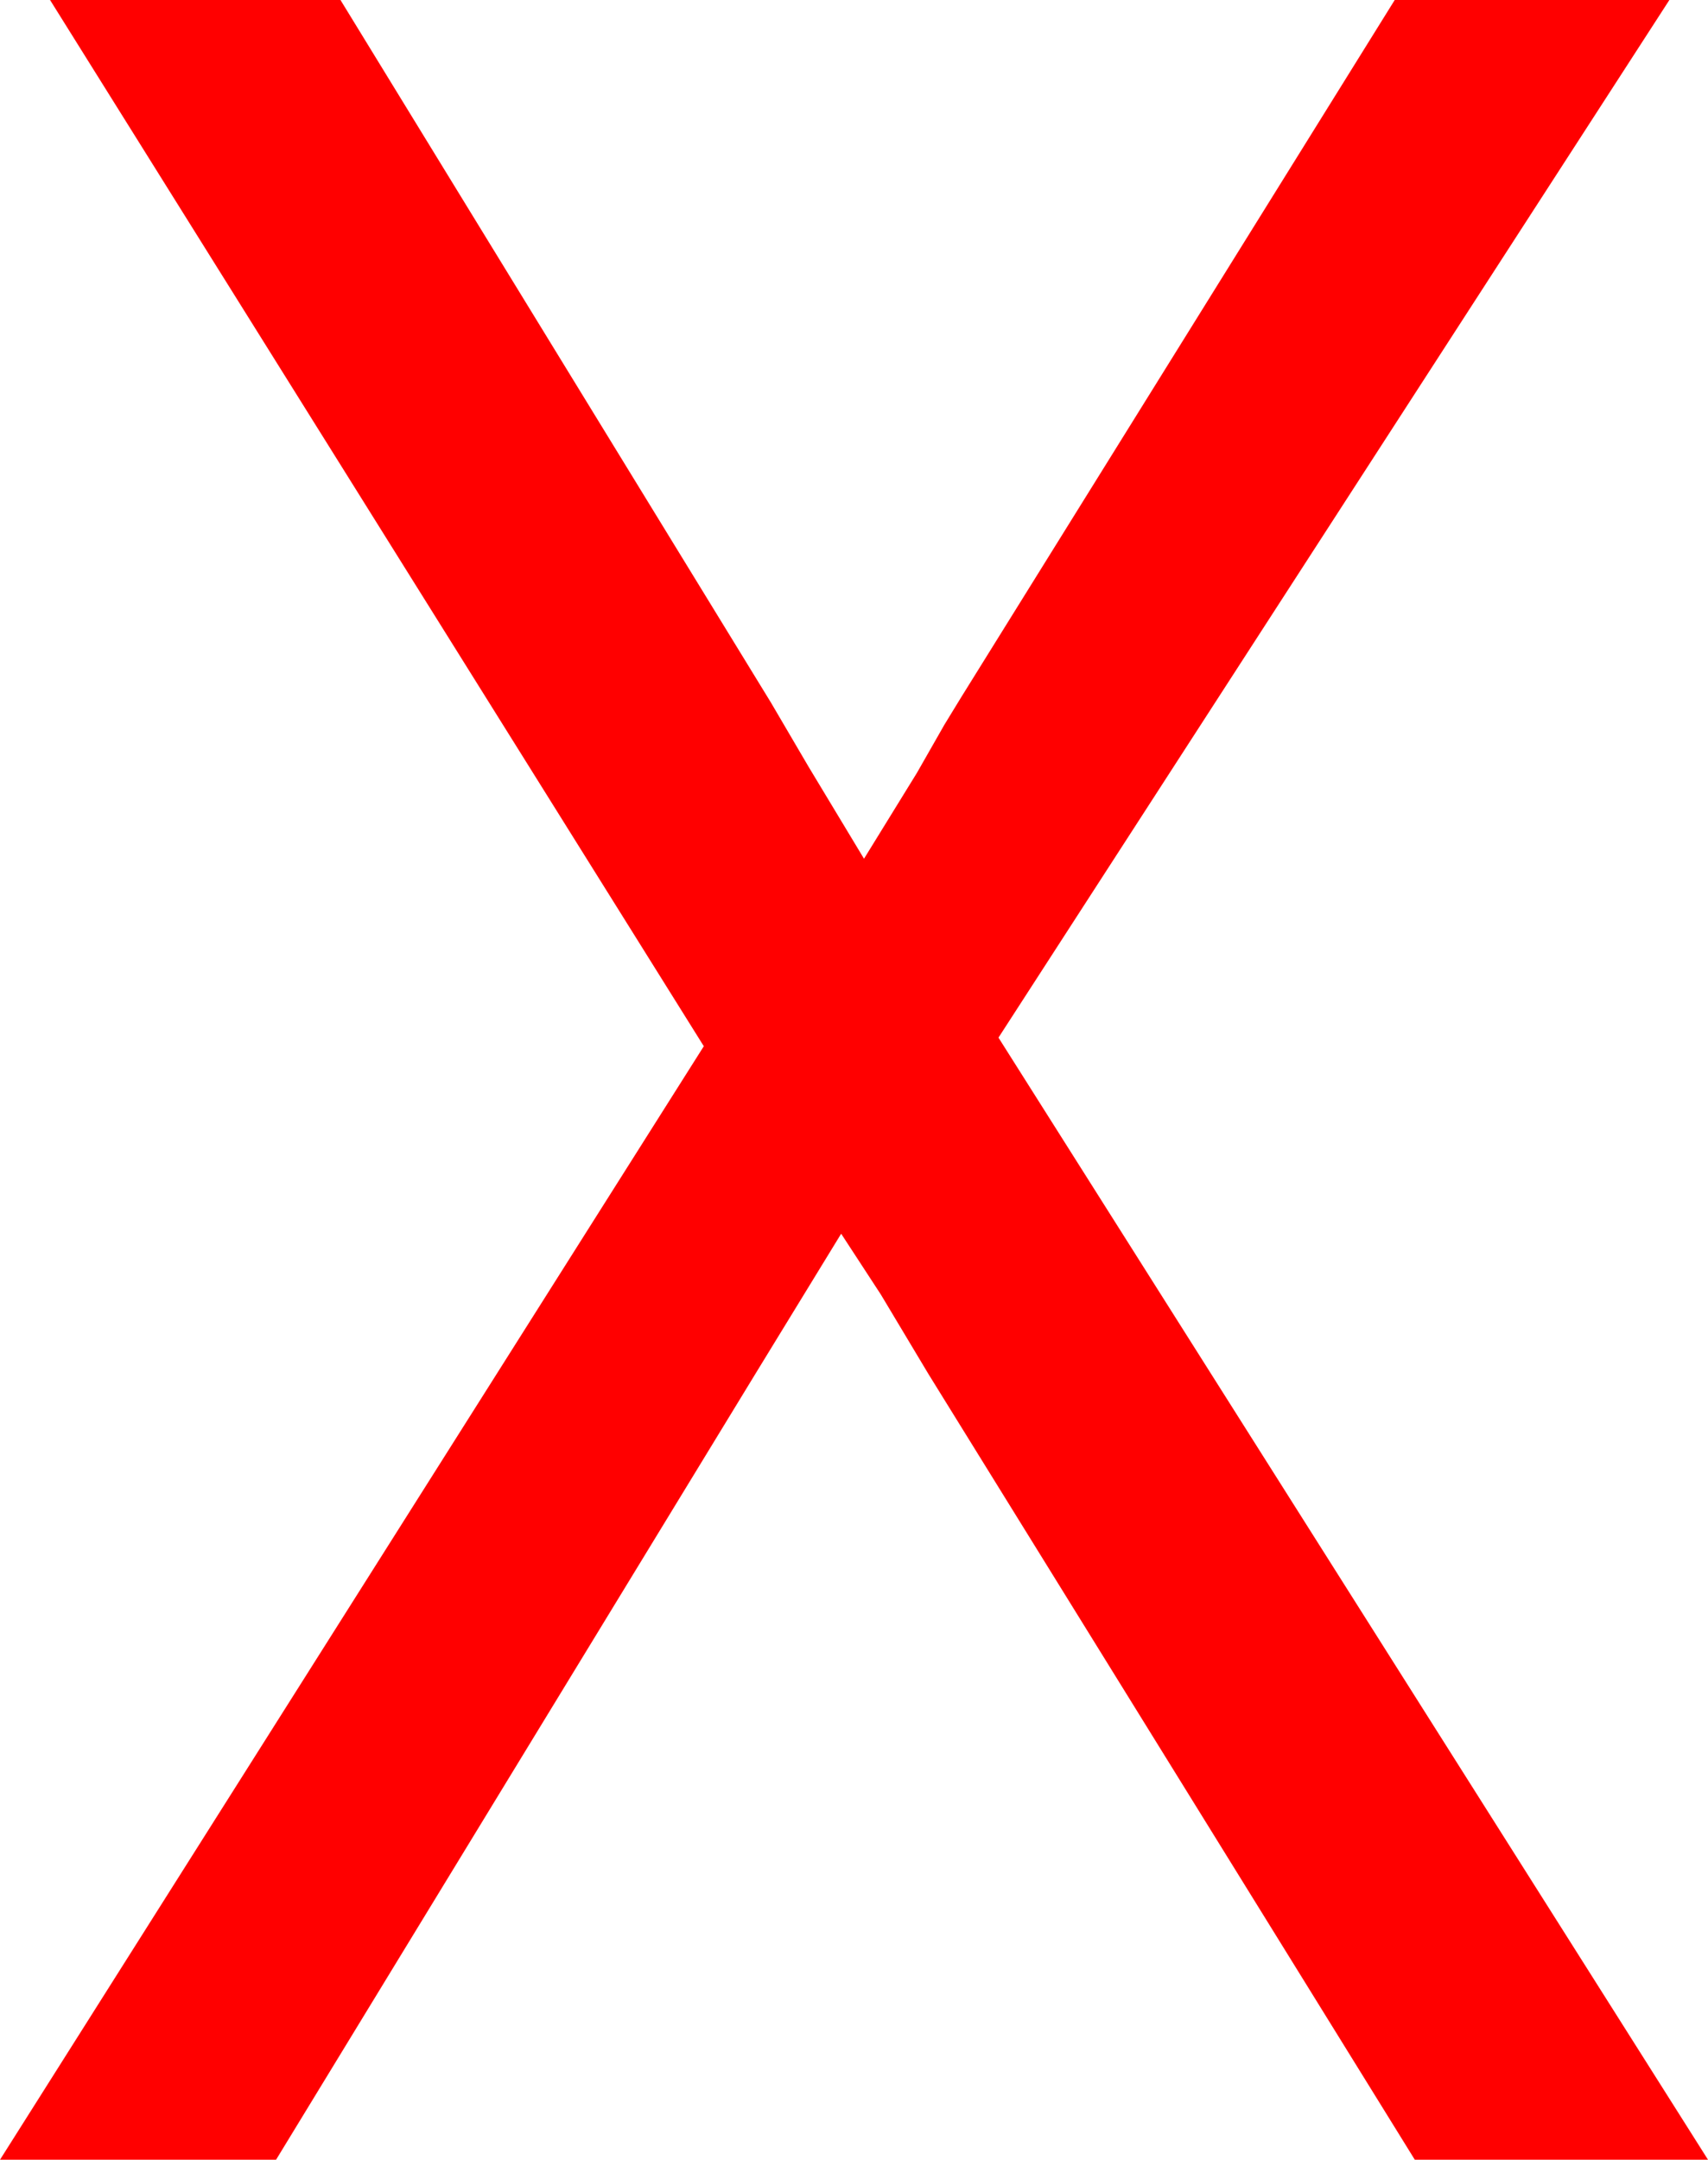 <?xml version="1.0" encoding="utf-8"?>
<!DOCTYPE svg PUBLIC "-//W3C//DTD SVG 1.1//EN" "http://www.w3.org/Graphics/SVG/1.1/DTD/svg11.dtd">
<svg width="34.98" height="44.209" xmlns="http://www.w3.org/2000/svg" xmlns:xlink="http://www.w3.org/1999/xlink" xmlns:xml="http://www.w3.org/XML/1998/namespace" version="1.1">
  <g>
    <g>
      <path style="fill:#FF0000;fill-opacity:1" d="M1.025,0L6.973,0 15.791,14.385 16.56,15.696 17.695,17.578 18.779,15.82 19.343,14.832 19.688,14.268 28.564,0 34.189,0 20.449,21.24 34.98,44.209 28.975,44.209 19.014,28.125 18.04,26.499 17.227,25.254 15.469,28.125 5.654,44.209 0,44.209 14.414,21.416 1.025,0z" />
    </g>
  </g>
</svg>